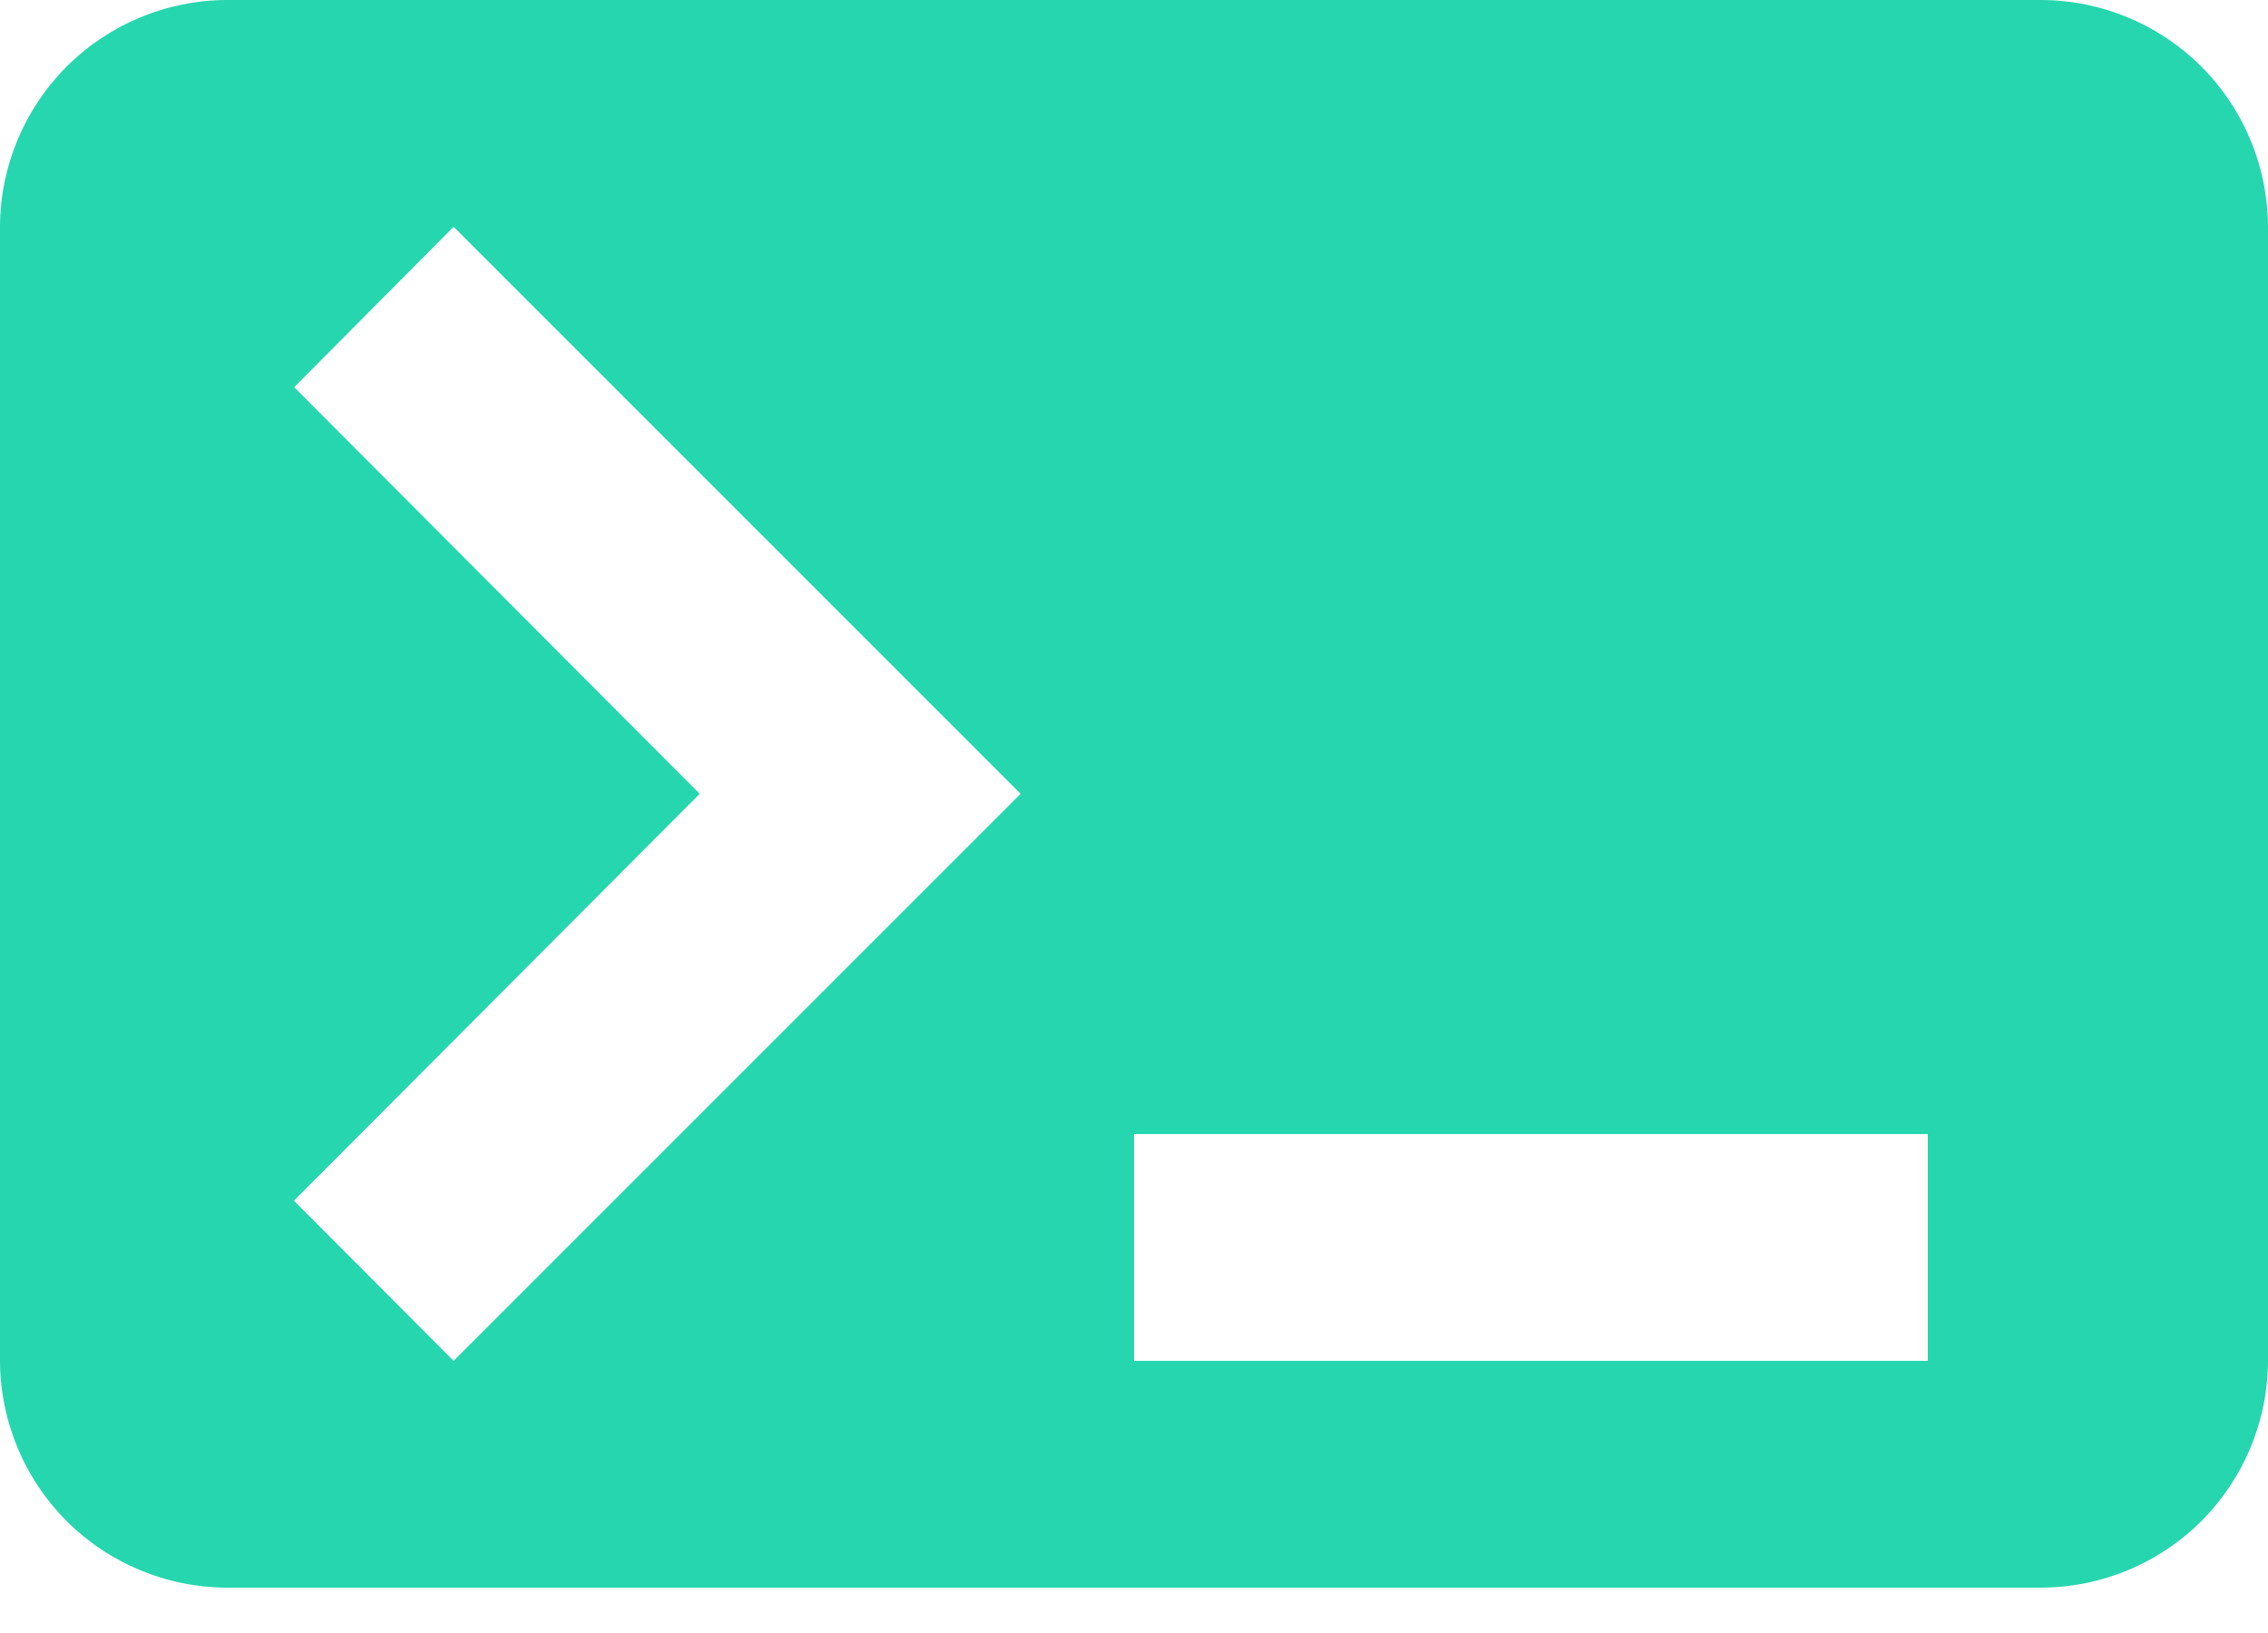 <svg width="25" height="18" viewBox="0 0 25 18" fill="none" xmlns="http://www.w3.org/2000/svg">
<path d="M22.5 0H2.5C1.838 0.002 1.203 0.266 0.734 0.734C0.266 1.203 0.002 1.838 0 2.5V15C0.002 15.662 0.266 16.297 0.734 16.766C1.203 17.234 1.838 17.498 2.5 17.5H22.5C23.162 17.498 23.797 17.234 24.266 16.766C24.734 16.297 24.998 15.662 25 15V2.5C24.998 1.838 24.734 1.203 24.266 0.734C23.797 0.266 23.162 0.002 22.5 0ZM5 15L3.24 13.235L7.713 8.75L3.243 4.268L5 2.5L11.25 8.75L5 15ZM21.25 15H12.5V12.5H21.25V15Z" fill="#26D6AE"/>
</svg>
